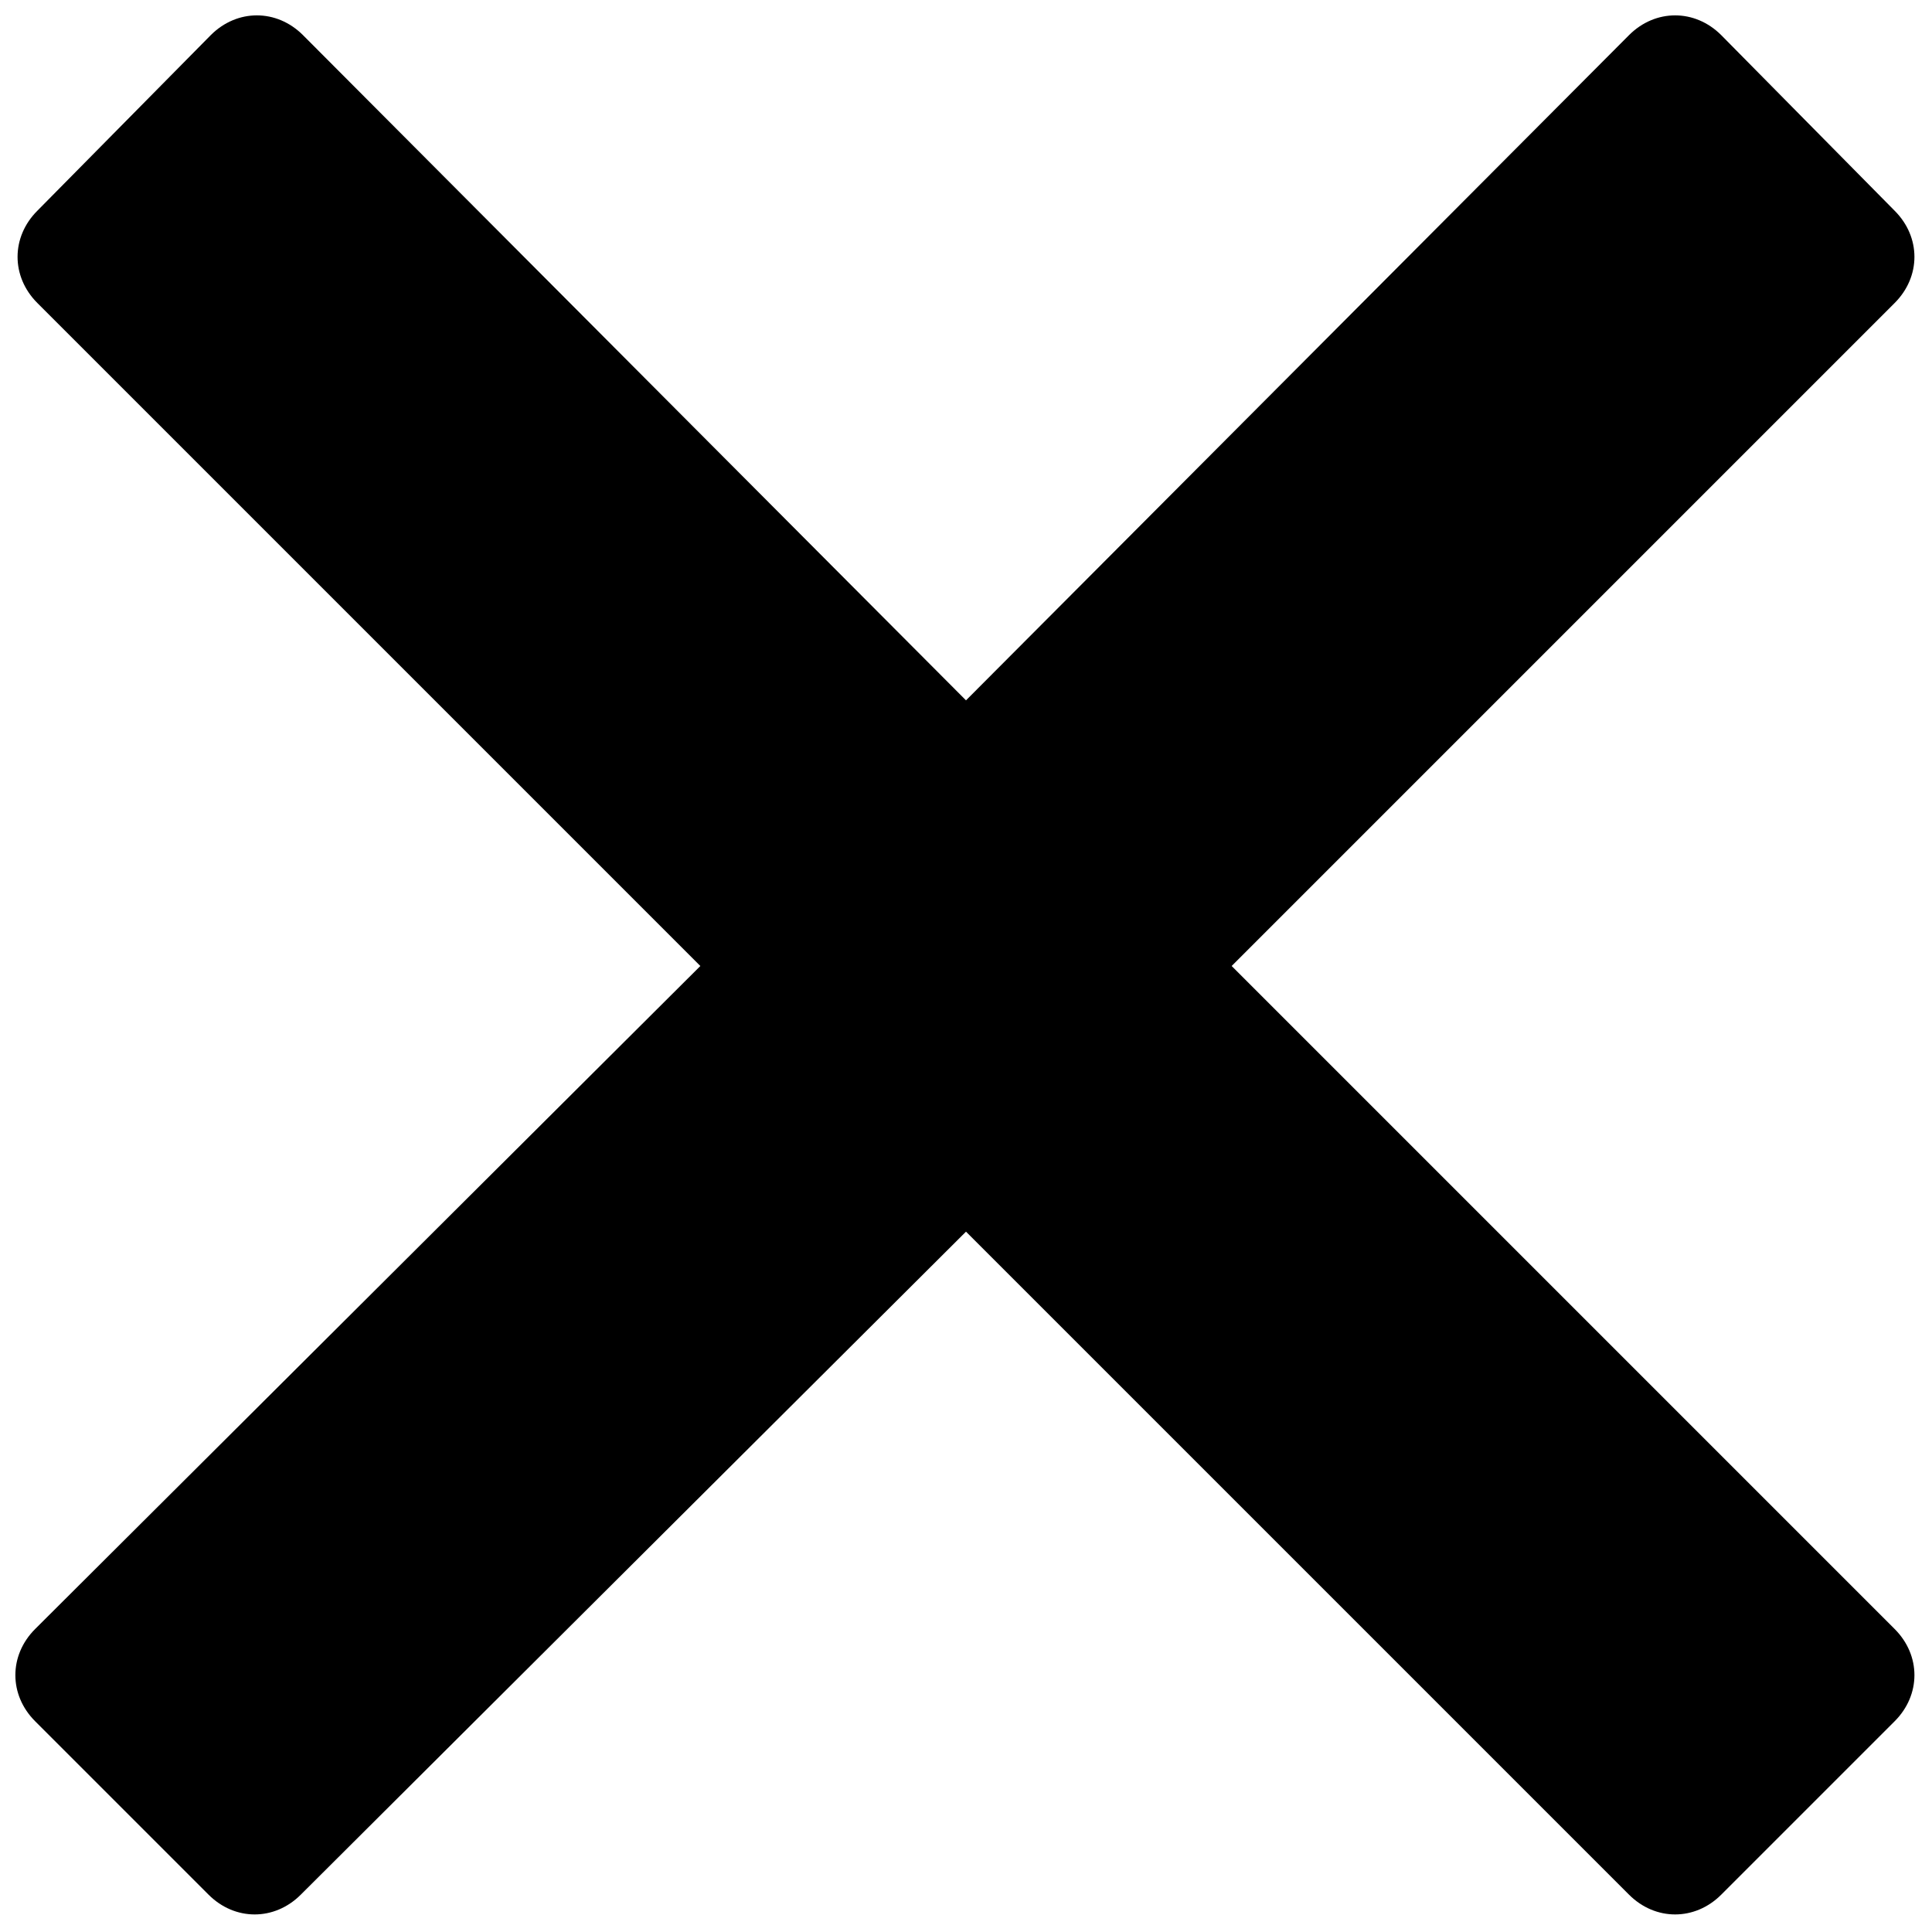 <?xml version="1.0" encoding="utf-8"?>
<!-- Generator: Adobe Illustrator 23.0.1, SVG Export Plug-In . SVG Version: 6.00 Build 0)  -->
<svg version="1.1" id="Layer_1" xmlns="http://www.w3.org/2000/svg" xmlns:xlink="http://www.w3.org/1999/xlink" x="0px" y="0px"
	 viewBox="0 0 88 88" style="enable-background:new 0 0 88 88;" xml:space="preserve">
<title>clouse</title>
<desc>Created with Sketch.</desc>
<g id="Page-1">
	<g id="clouse">
		<path d="M56.1,44l30.2-30.2c1.2-1.2,1.2-3,0-4.2l-7.9-8c-1.2-1.2-3-1.2-4.2,0L44,31.9L13.8,1.6c-1.2-1.2-3-1.2-4.2,0l-7.9,8
			c-1.2,1.2-1.2,3,0,4.2L31.9,44L1.6,74.2c-1.2,1.2-1.2,3,0,4.2l7.9,7.9c1.2,1.2,3,1.2,4.2,0L44,56.1l30.2,30.2c1.2,1.2,3,1.2,4.2,0
			l7.9-7.9c1.2-1.2,1.2-3,0-4.2L56.1,44L56.1,44z"/>
	</g>
</g>
</svg>
